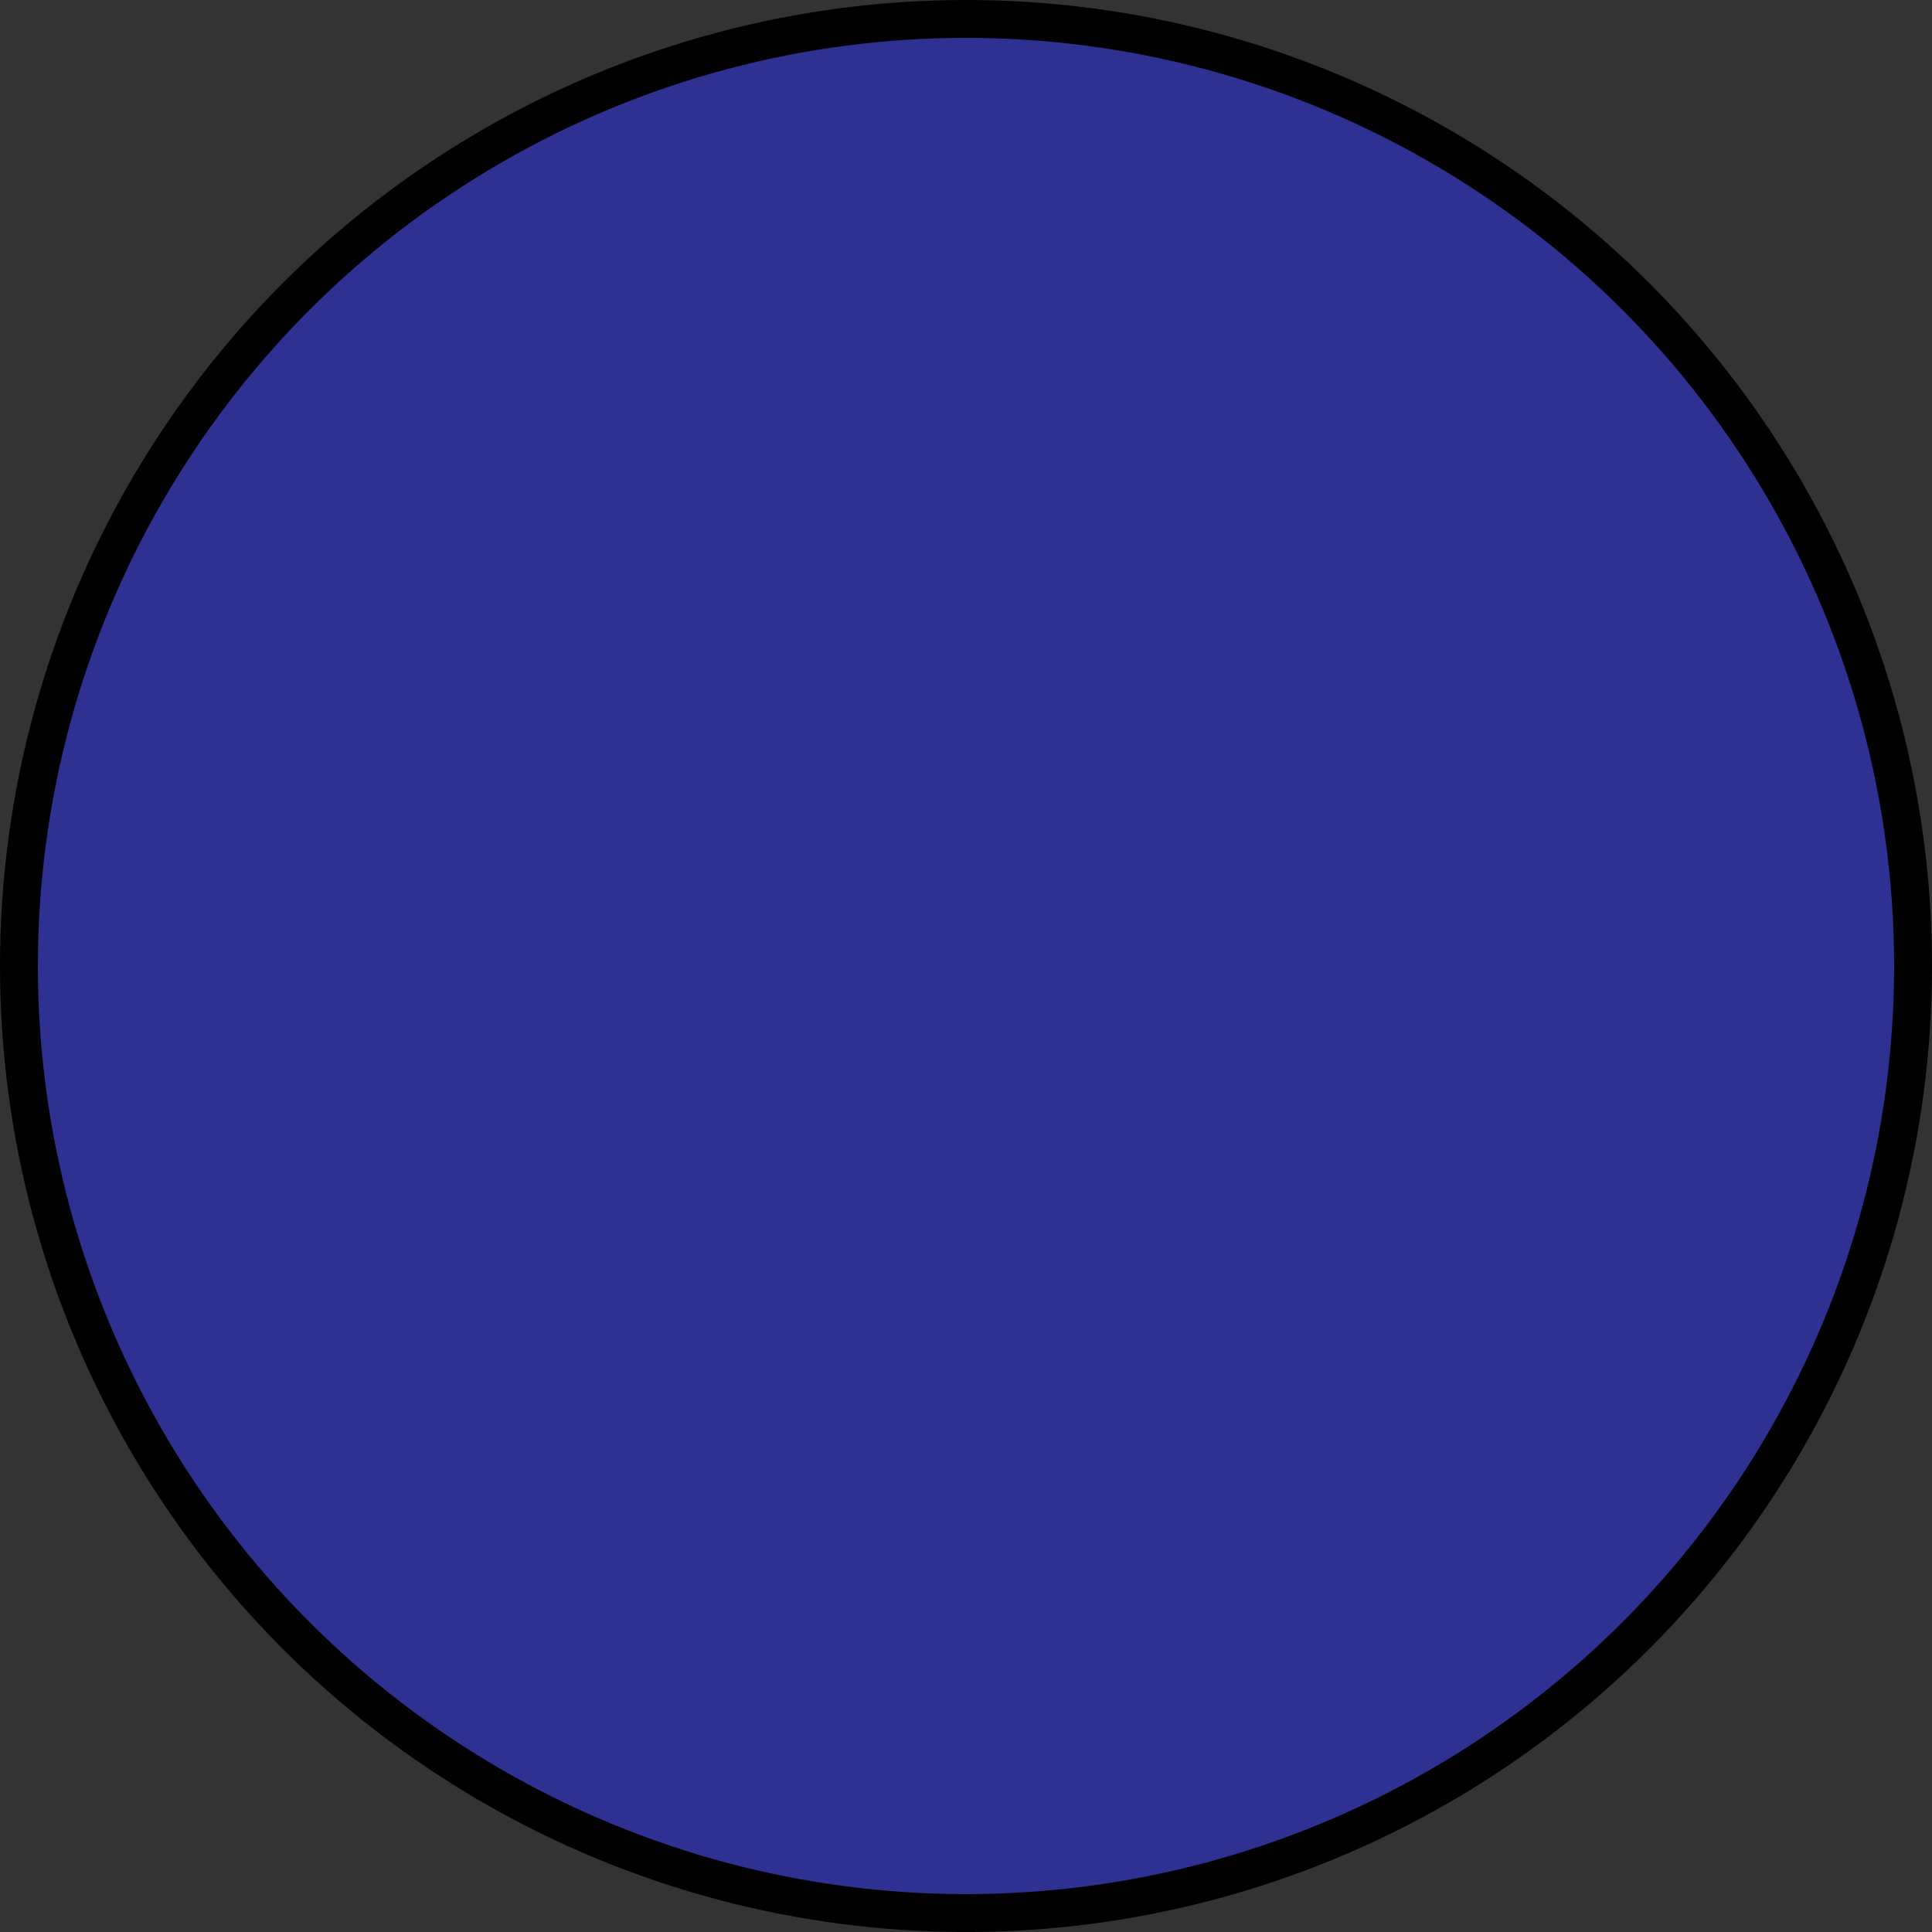<?xml version="1.0" encoding="utf-8"?>
<!-- Generator: Adobe Illustrator 16.0.0, SVG Export Plug-In . SVG Version: 6.00 Build 0)  -->
<!DOCTYPE svg PUBLIC "-//W3C//DTD SVG 1.1//EN" "http://www.w3.org/Graphics/SVG/1.1/DTD/svg11.dtd">
<svg version="1.1" id="Layer_1" xmlns="http://www.w3.org/2000/svg" xmlns:xlink="http://www.w3.org/1999/xlink" x="0px" y="0px"
	 width="51px" height="51px" viewBox="0 0 51 51" enable-background="new 0 0 51 51" xml:space="preserve">
<rect x="0" y="0" width="51" height="51" fill="#333333" stroke="none"/>
<radialGradient id="SVGID_1_" cx="27.654" cy="18.924" r="43.206" fx="-13.5" fy="32.081" gradientTransform="matrix(0.641 0 0 0.641 4.781 4.609)" gradientUnits="userSpaceOnUse">
	<stop  offset="0" style="stop-color:#FFFFFF"/>
	<stop  offset="0.152" style="stop-color:#FBFBFD"/>
	<stop  offset="0.291" style="stop-color:#F0F0F7"/>
	<stop  offset="0.426" style="stop-color:#DEDEEE"/>
	<stop  offset="0.558" style="stop-color:#C3C4E0"/>
	<stop  offset="0.688" style="stop-color:#A1A3CE"/>
	<stop  offset="0.816" style="stop-color:#787AB9"/>
	<stop  offset="0.941" style="stop-color:#484A9F"/>
	<stop  offset="1" style="stop-color:#2E3192"/>
</radialGradient>
<circle fill="url(#SVGID_1_)" stroke="#000000" stroke-miterlimit="10" cx="25.5" cy="25.5" r="25"/>
</svg>
